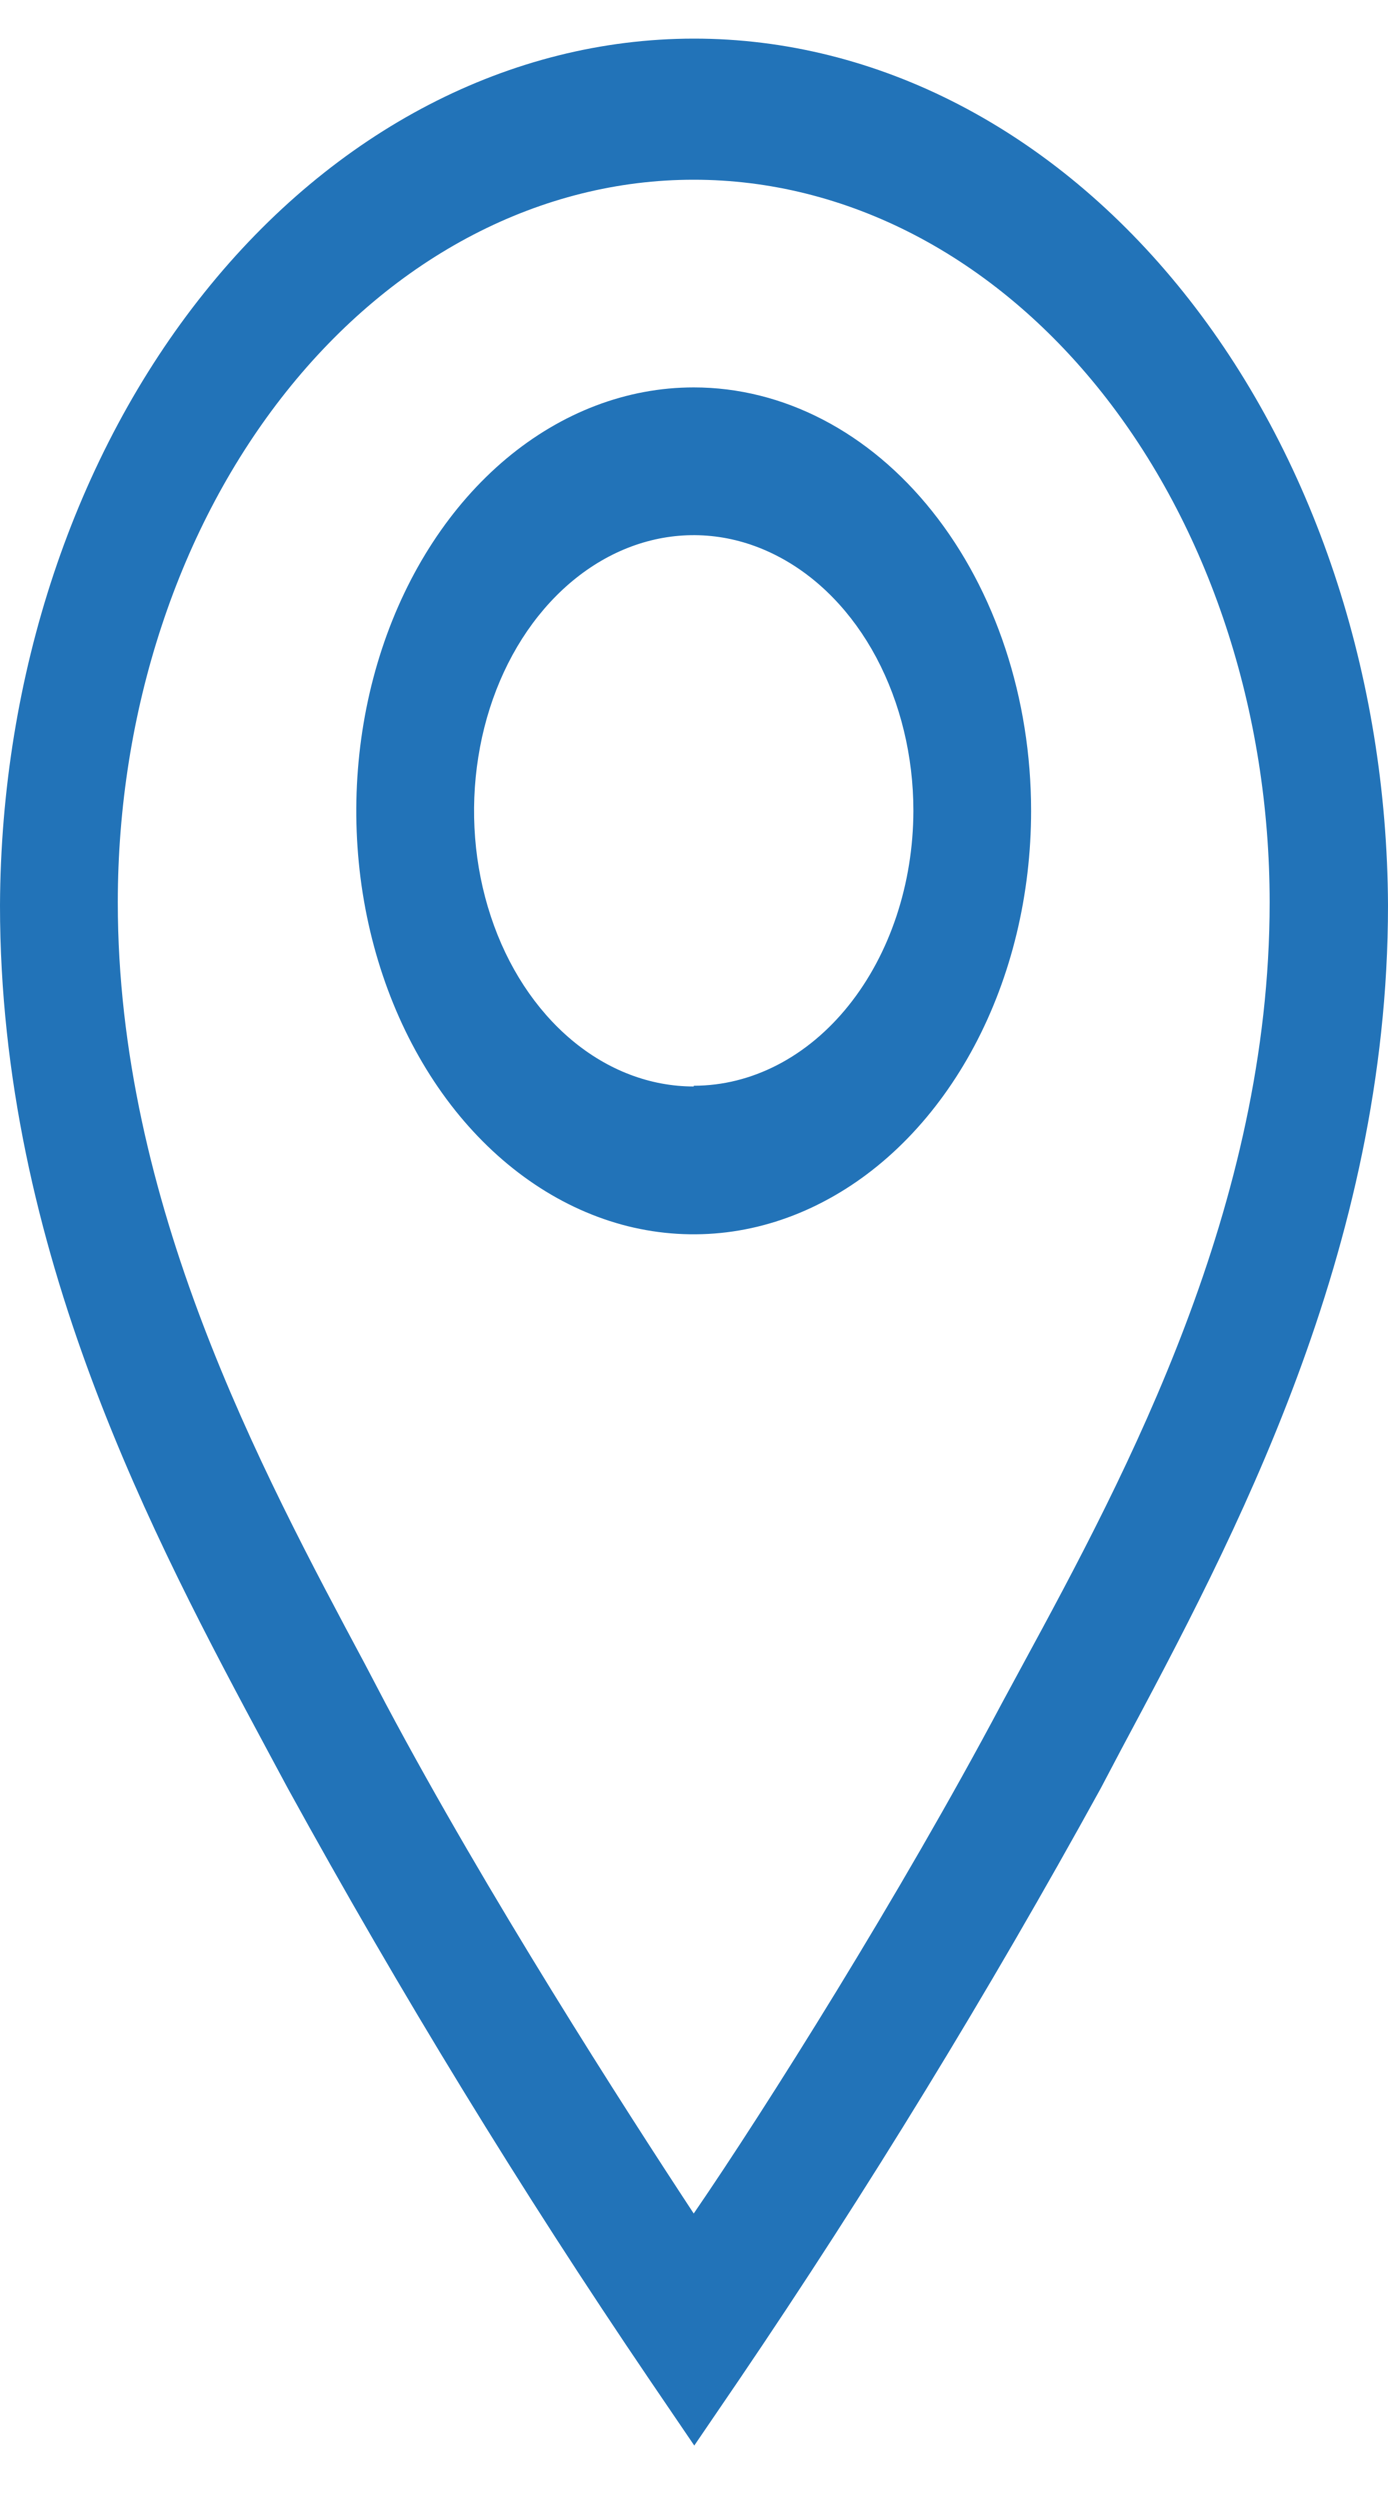 <svg width="15" height="27" viewBox="0 0 15 27" fill="none" xmlns="http://www.w3.org/2000/svg">
<path d="M7.497 4.184C6.776 4.184 6.071 4.452 5.471 4.954C4.871 5.457 4.404 6.171 4.128 7.007C3.852 7.843 3.78 8.762 3.92 9.649C4.061 10.536 4.408 11.351 4.918 11.991C5.428 12.63 6.078 13.066 6.785 13.243C7.493 13.419 8.226 13.329 8.892 12.982C9.559 12.636 10.128 12.05 10.529 11.298C10.93 10.546 11.143 9.662 11.143 8.757C11.143 7.544 10.759 6.381 10.075 5.523C9.392 4.665 8.464 4.184 7.497 4.184V4.184ZM7.497 11.734C7.027 11.734 6.568 11.559 6.178 11.232C5.788 10.905 5.483 10.44 5.304 9.896C5.124 9.352 5.077 8.754 5.169 8.176C5.26 7.599 5.486 7.068 5.818 6.652C6.15 6.236 6.573 5.952 7.034 5.837C7.494 5.722 7.971 5.781 8.405 6.007C8.839 6.232 9.21 6.613 9.471 7.103C9.731 7.593 9.871 8.168 9.871 8.757C9.869 9.545 9.618 10.3 9.173 10.857C8.728 11.414 8.125 11.726 7.497 11.726V11.734Z" fill="#2273B8"/>
<path d="M7.497 0.417C5.515 0.419 3.613 1.404 2.209 3.159C0.804 4.913 0.01 7.293 0 9.779C0 13.506 1.667 16.627 2.889 18.902L3.112 19.317C4.328 21.527 5.632 23.658 7.02 25.702L7.503 26.412L7.987 25.702C9.374 23.658 10.678 21.526 11.894 19.317L12.117 18.894C13.333 16.619 15 13.506 15 9.779C14.99 7.291 14.195 4.91 12.789 3.156C11.383 1.401 9.48 0.416 7.497 0.417V0.417ZM11.054 17.976L10.825 18.399C9.731 20.458 8.28 22.765 7.497 23.906C6.746 22.765 5.263 20.458 4.168 18.399L3.946 17.976C2.819 15.869 1.273 12.987 1.273 9.747C1.273 8.722 1.434 7.707 1.747 6.76C2.059 5.813 2.518 4.952 3.096 4.227C3.674 3.502 4.36 2.927 5.115 2.535C5.87 2.143 6.679 1.941 7.497 1.941C8.314 1.941 9.124 2.143 9.879 2.535C10.634 2.927 11.32 3.502 11.898 4.227C12.476 4.952 12.934 5.813 13.247 6.76C13.56 7.707 13.721 8.722 13.721 9.747C13.721 13.019 12.181 15.901 11.054 17.976V17.976Z" fill="#2273B8"/>
</svg>
